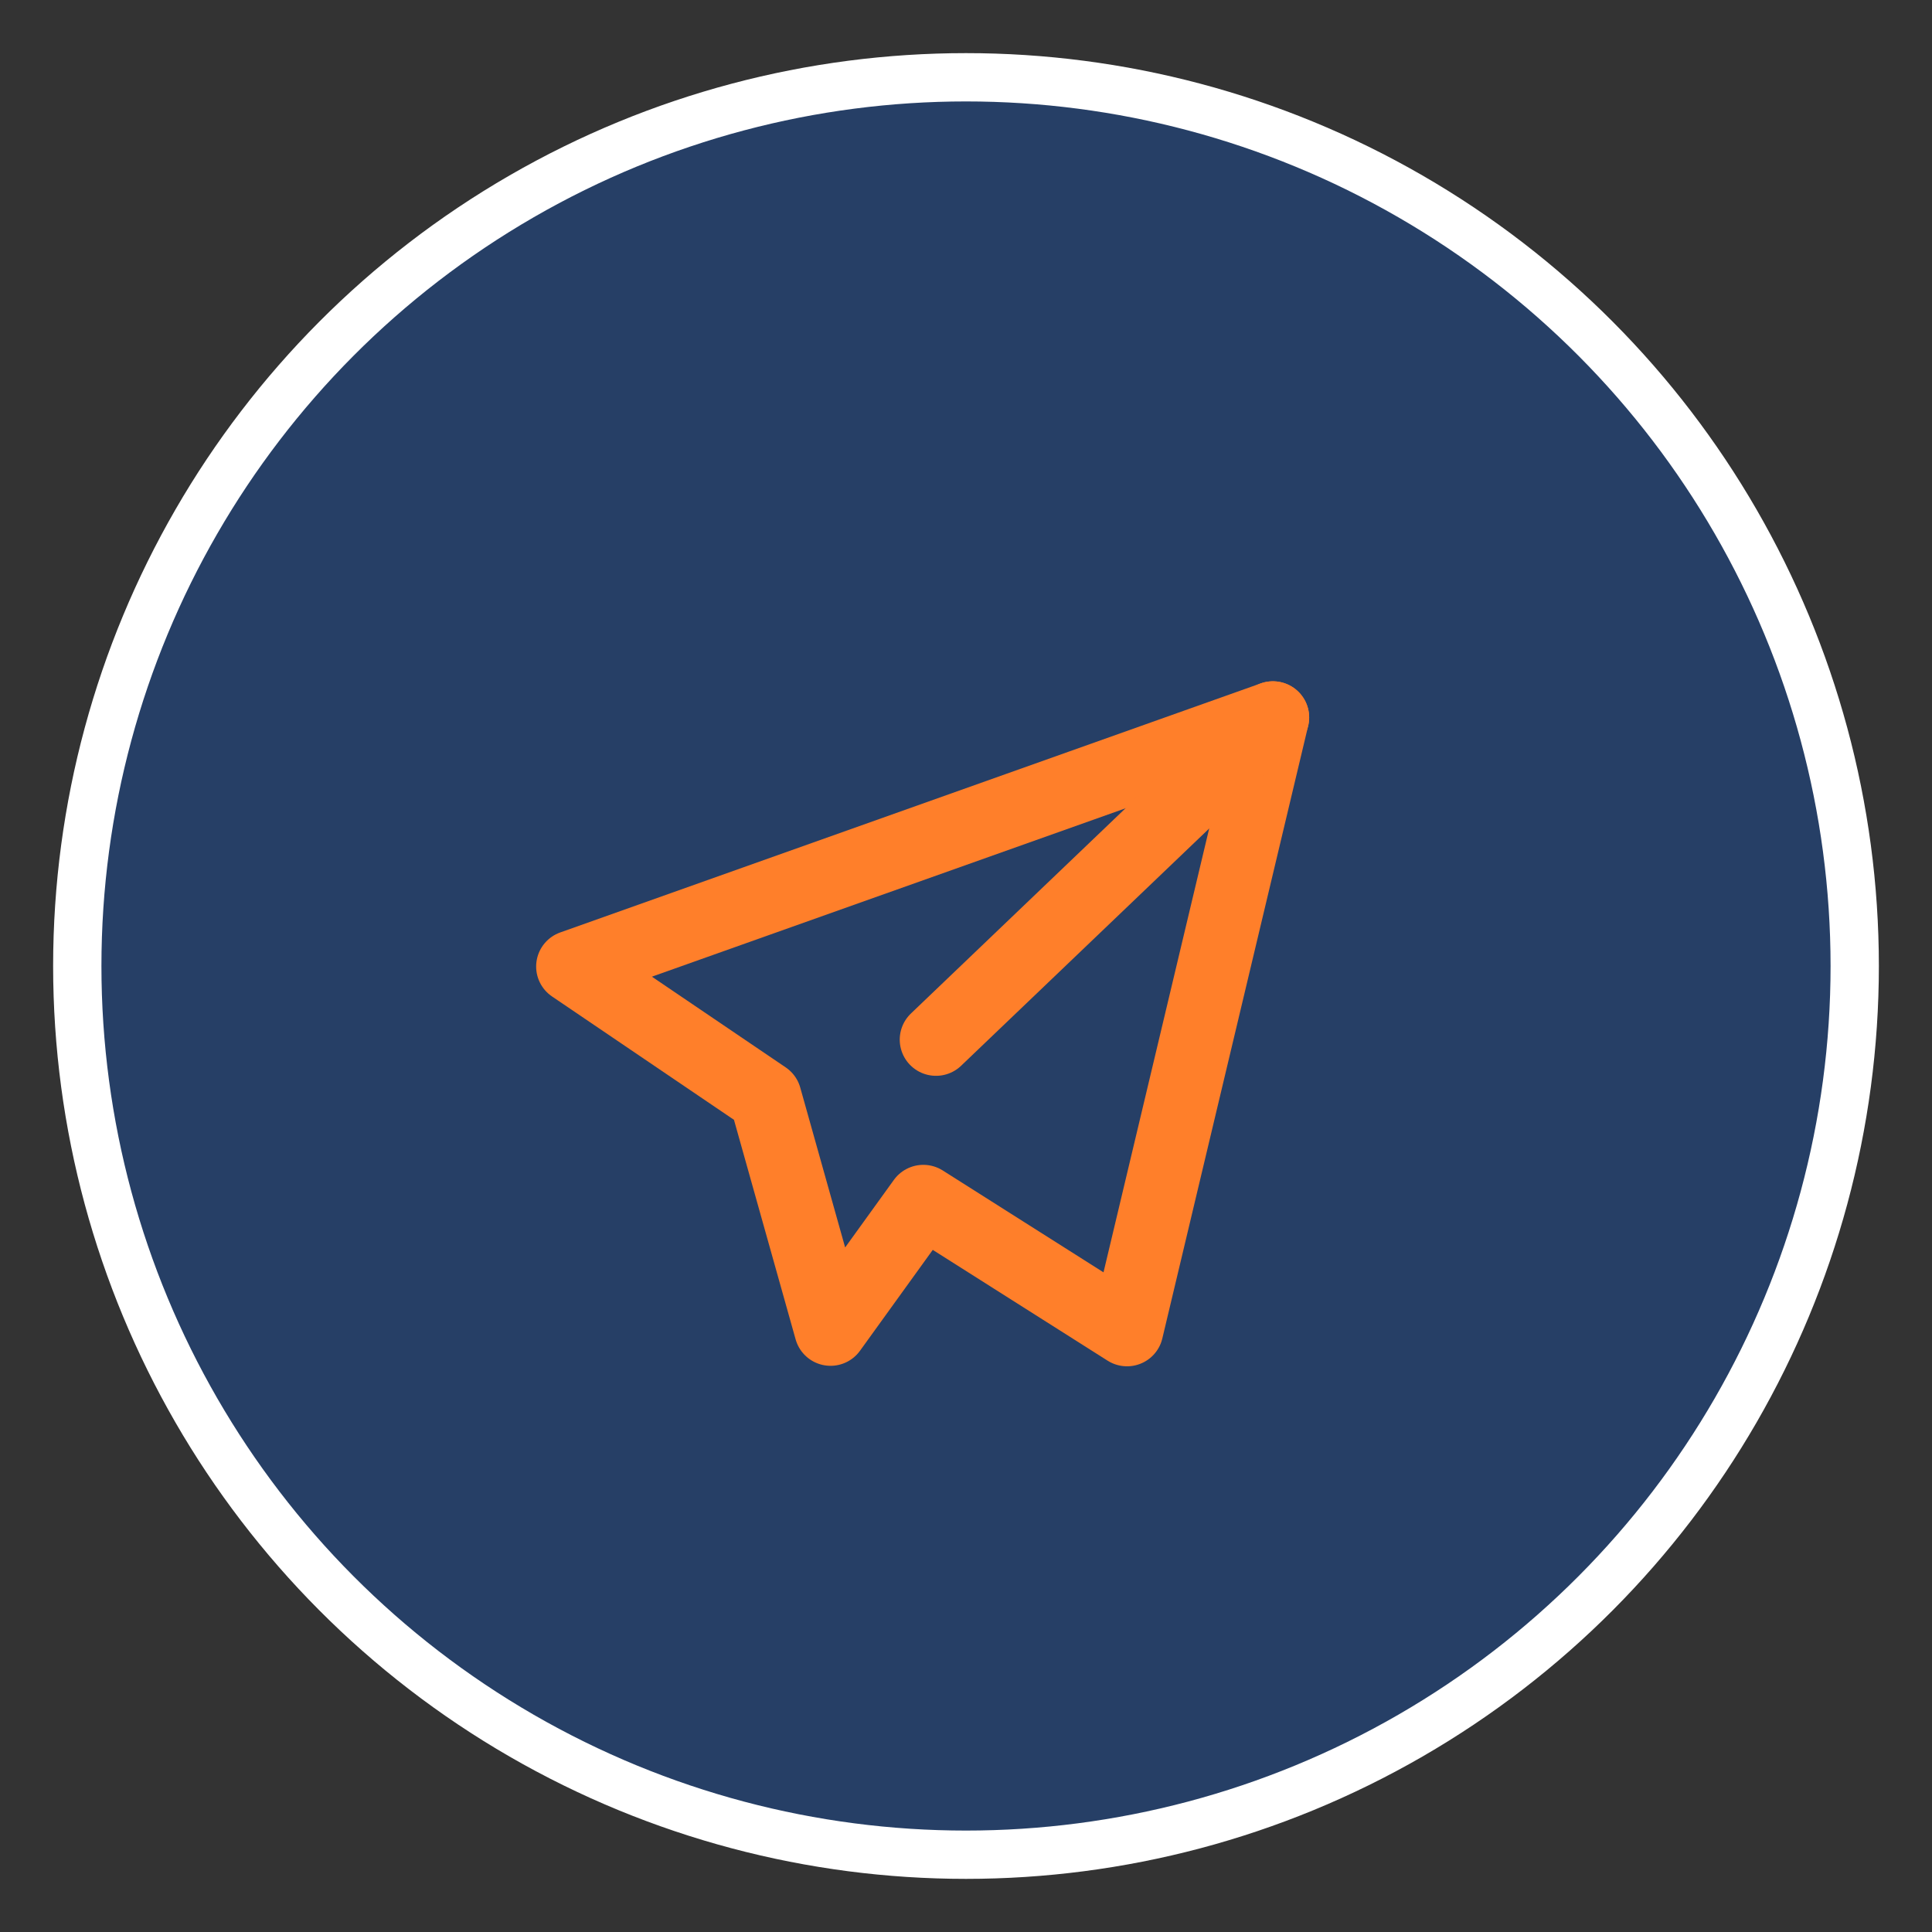 <?xml version="1.0" encoding="UTF-8" standalone="no"?>
<!-- Uploaded to: SVG Repo, www.svgrepo.com, Generator: SVG Repo Mixer Tools -->

<svg
   width="800px"
   height="800px"
   viewBox="0 0 192 192"
   fill="none"
   version="1.1"
   id="svg1"
   sodipodi:docname="telegram.svg"
   inkscape:version="1.3.2 (091e20ef0f, 2023-11-25, custom)"
   xmlns:inkscape="http://www.inkscape.org/namespaces/inkscape"
   xmlns:sodipodi="http://sodipodi.sourceforge.net/DTD/sodipodi-0.dtd"
   xmlns="http://www.w3.org/2000/svg"
   xmlns:svg="http://www.w3.org/2000/svg">
  <rect x="0" y="0" width="192" height="192" fill="#333333" stroke="none"/>
  <defs
     id="defs1">
    <inkscape:path-effect
       effect="offset"
       id="path-effect2"
       is_visible="true"
       lpeversion="1.2"
       linejoin_type="miter"
       unit="px"
       offset="8"
       miter_limit="4"
       attempt_force_join="false"
       update_on_knot_move="true" />
  </defs>
  <sodipodi:namedview
     id="namedview1"
     pagecolor="#ffffff"
     bordercolor="#000000"
     borderopacity="0.25"
     inkscape:showpageshadow="2"
     inkscape:pageopacity="0.0"
     inkscape:pagecheckerboard="true"
     inkscape:deskcolor="#d1d1d1"
     inkscape:zoom="1.05125"
     inkscape:cx="391.91439"
     inkscape:cy="471.34364"
     inkscape:window-width="1920"
     inkscape:window-height="1052"
     inkscape:window-x="0"
     inkscape:window-y="0"
     inkscape:window-maximized="1"
     inkscape:current-layer="svg1" />
  <circle
     style="fill:#0066ff;fill-rule:evenodd;stroke:#ffffff;stroke-width:4.8;stroke-linecap:round;stroke-linejoin:round;stroke-miterlimit:10;stroke-dasharray:none;paint-order:fill markers stroke;fill-opacity:0.251"
     id="path2"
     cx="96"
     cy="96"
     r="88.32" />
  <g
     id="g4"
     transform="matrix(0.852,0,0,0.85,21.331,11.922)"
     style="stroke:#ff7f2a;stroke-width:1.175">
    <path
       style="fill:none;fill-rule:evenodd;stroke:#ff7f2a;stroke-width:8.461;stroke-linecap:round;stroke-linejoin:round;stroke-miterlimit:10;paint-order:fill markers stroke"
       d="M 41.731,98.977 123.436,69.859 106.423,141.486 82.661,126.394 71.841,141.429 64.232,114.269 Z"
       id="path3"
       sodipodi:nodetypes="ccccccc" />
    <path
       style="fill:none;fill-rule:evenodd;stroke:#ff7f2a;stroke-width:8.461;stroke-linecap:round;stroke-linejoin:round;stroke-miterlimit:10;paint-order:fill markers stroke"
       d="M 123.436,69.859 C 84.141,107.525 84.141,107.525 84.141,107.525"
       id="path4" />
  </g>
</svg>
